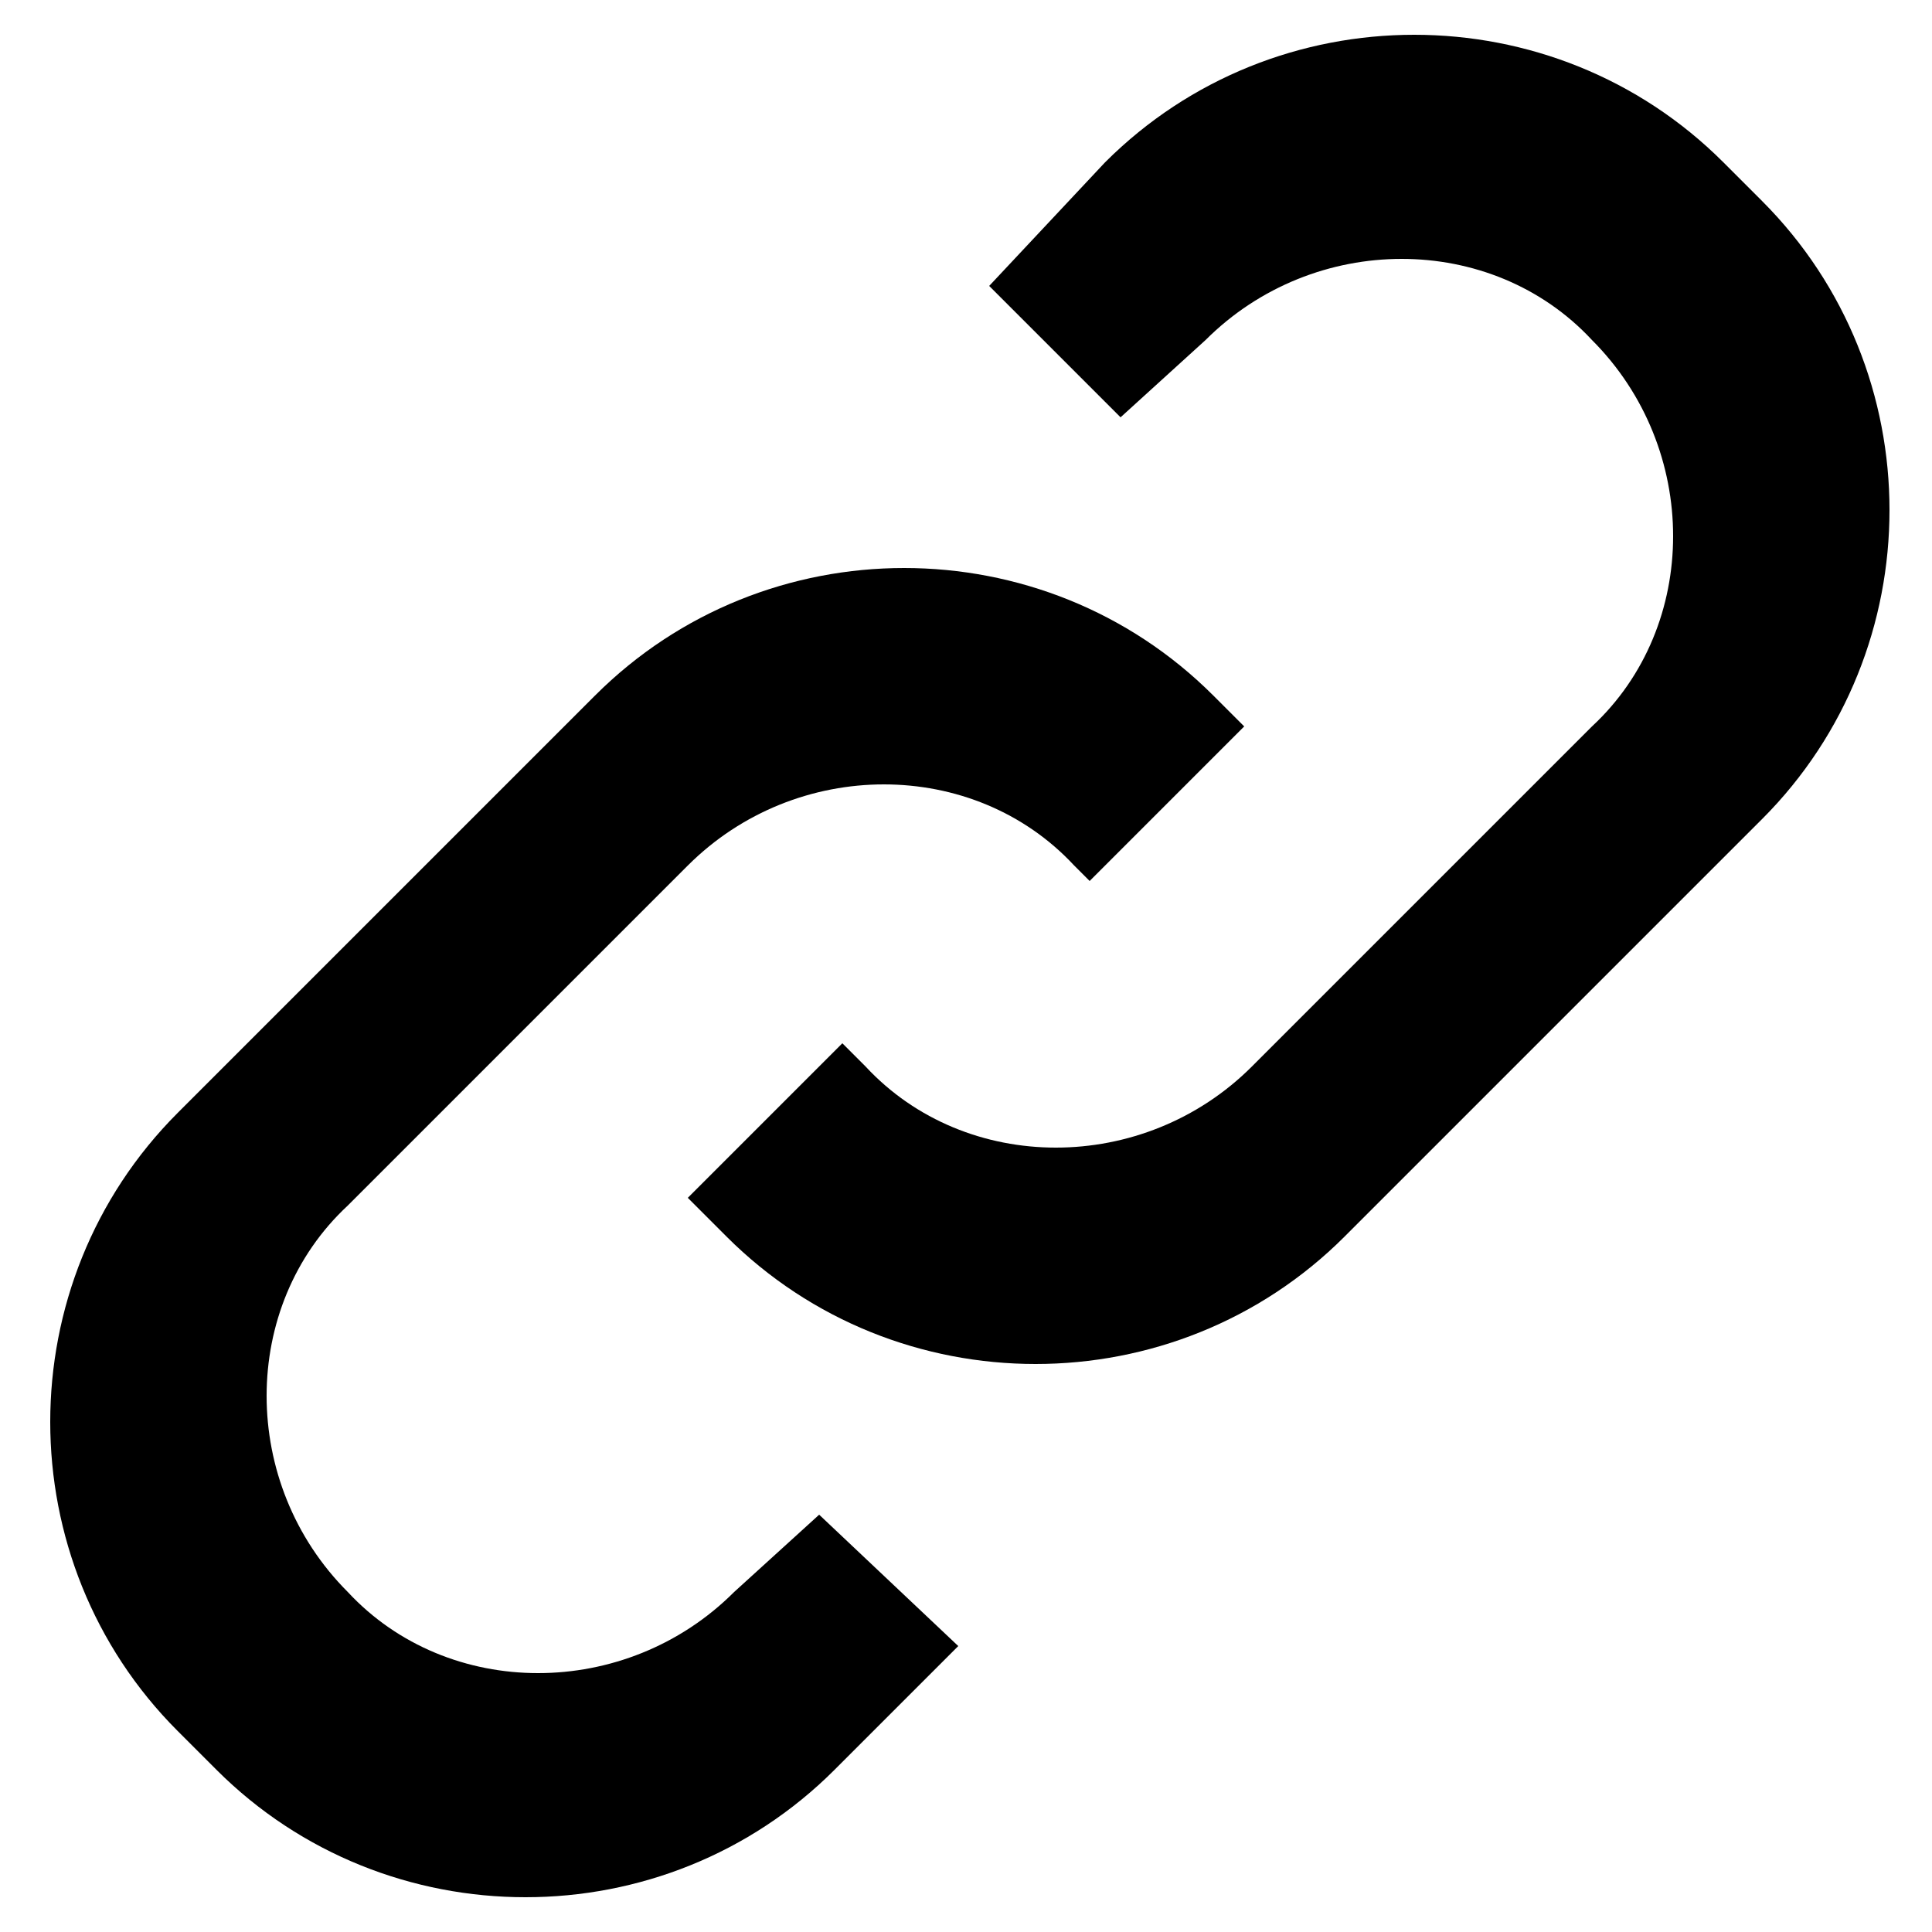 <svg height="100" width="100" xmlns="http://www.w3.org/2000/svg" viewBox="-4.5 -4.5 25 25"><style>.st0{fill:#000}</style><path class="st0" d="M6.1 15.1l-1.1 1c-1.4 1.4-3.7 1.4-5 0-1.4-1.4-1.4-3.7 0-5l4.4-4.4c1.4-1.4 3.7-1.4 5 0l.2.2 2-2-.4-.4c-2.2-2.2-5.8-2.2-8 0l-5.4 5.4c-2.2 2.2-2.2 5.8 0 8l.5.5c2.2 2.2 5.8 2.2 8 0l1.6-1.6-1.8-1.7z"/><path class="st0" d="M18.3-1.9l-.5-.5c-2.2-2.2-5.8-2.2-8 0L8.3-.8 10 .9l1.1-1c1.4-1.4 3.7-1.4 5 0 1.4 1.4 1.4 3.7 0 5l-4.4 4.4c-1.4 1.4-3.7 1.4-5 0L6.4 9l-2 2 .5.5c2.2 2.2 5.8 2.2 8 0l5.4-5.4c2.2-2.2 2.2-5.8 0-8z"/></svg>